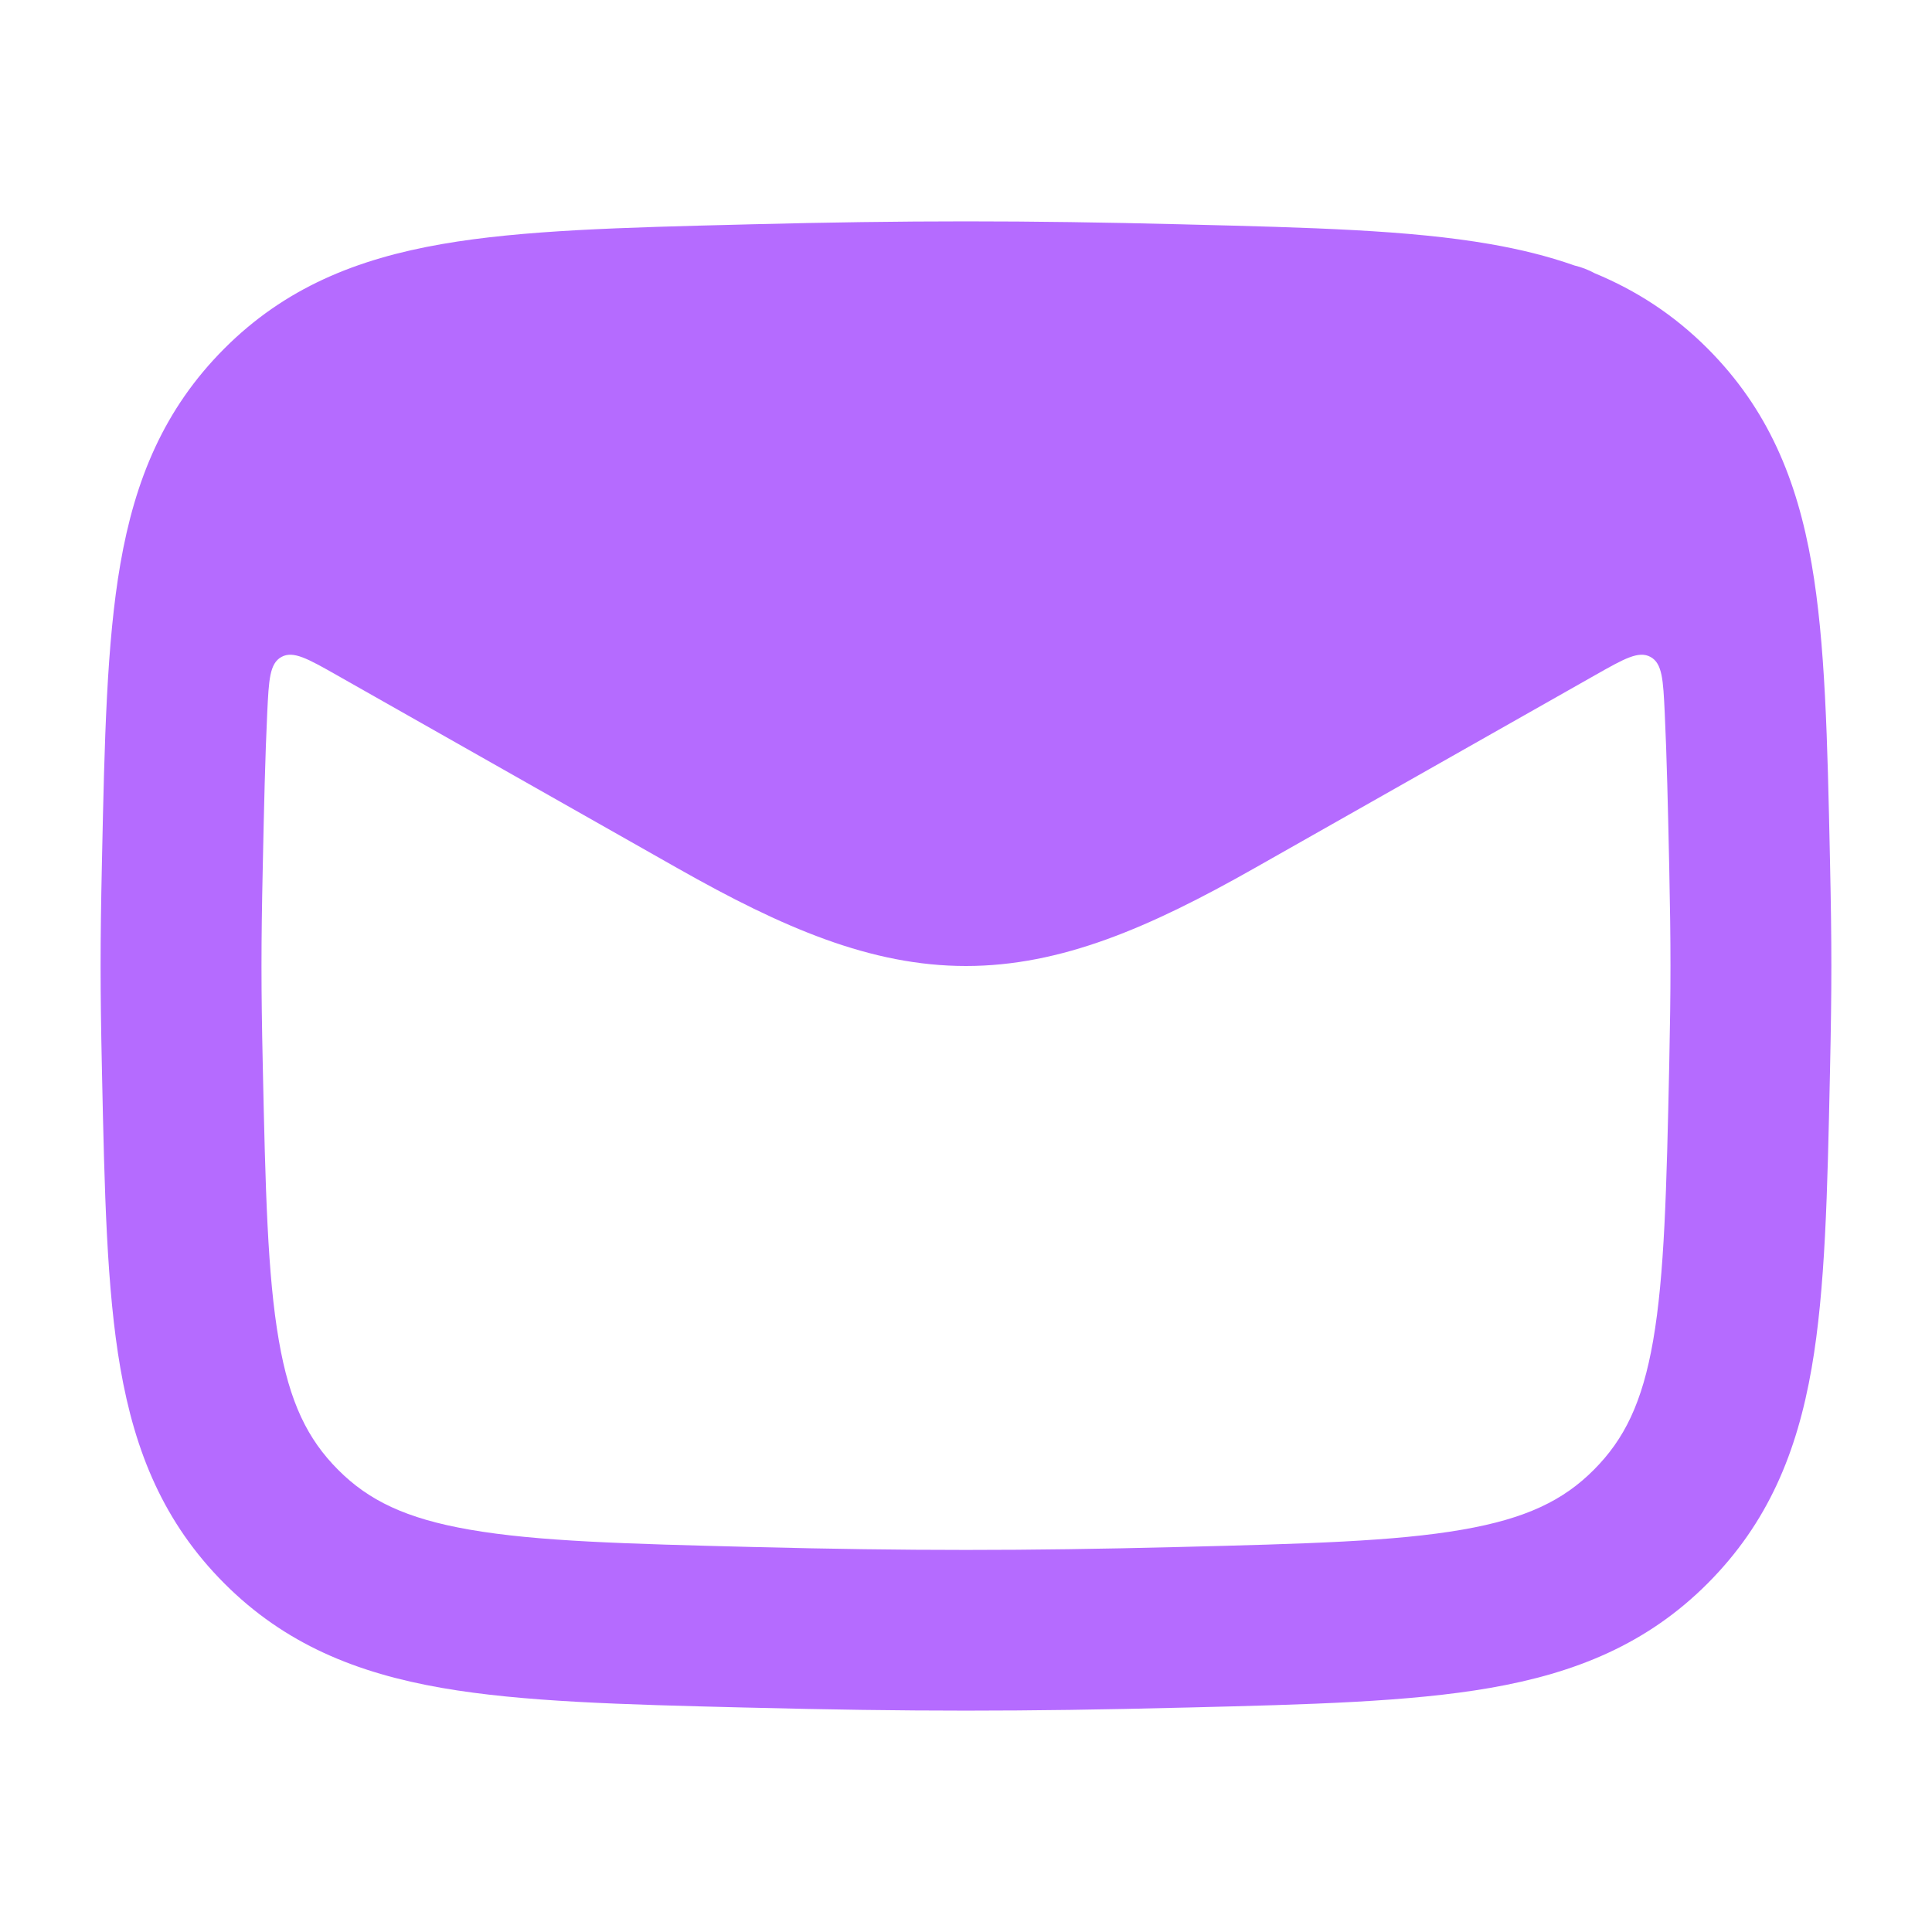 <svg width="46" height="46" viewBox="0 0 46 46" fill="none" xmlns="http://www.w3.org/2000/svg">
<path fill-rule="evenodd" clip-rule="evenodd" d="M28.141 5.341C24.392 5.247 21.607 5.247 17.859 5.341L17.715 5.345C14.822 5.417 12.442 5.477 10.523 5.811C8.487 6.165 6.782 6.855 5.338 8.302C3.902 9.743 3.214 11.421 2.866 13.425C2.539 15.305 2.489 17.626 2.429 20.435L2.426 20.579C2.385 22.492 2.385 23.508 2.426 25.421L2.429 25.565C2.489 28.374 2.539 30.695 2.866 32.575C3.214 34.579 3.902 36.257 5.338 37.697C6.782 39.145 8.487 39.835 10.523 40.189C12.442 40.523 14.822 40.583 17.715 40.655L17.859 40.658C21.607 40.753 24.392 40.753 28.141 40.658L28.284 40.655C31.177 40.583 33.557 40.523 35.476 40.189C37.512 39.835 39.217 39.145 40.661 37.697C42.097 36.257 42.785 34.579 43.134 32.575C43.461 30.695 43.51 28.374 43.57 25.565L43.573 25.421C43.614 23.508 43.614 22.492 43.573 20.579L43.57 20.435C43.51 17.626 43.461 15.305 43.134 13.425C42.785 11.421 42.097 9.743 40.661 8.302C39.85 7.489 38.956 6.915 37.967 6.505C37.816 6.423 37.655 6.361 37.487 6.321C36.855 6.098 36.186 5.934 35.476 5.811C33.557 5.477 31.177 5.417 28.284 5.345L28.141 5.341ZM39.636 16.963C39.599 16.186 39.58 15.797 39.299 15.642C39.017 15.487 38.671 15.683 37.979 16.075L29.861 20.675C27.37 22.086 25.263 23 22.999 23C20.735 23 18.629 22.086 16.138 20.675L8.02 16.075C7.328 15.683 6.982 15.487 6.7 15.642C6.419 15.798 6.401 16.186 6.363 16.963C6.313 18.011 6.286 19.225 6.256 20.661C6.216 22.519 6.216 23.481 6.256 25.339C6.32 28.329 6.368 30.359 6.64 31.921C6.895 33.392 7.322 34.266 8.052 34.997C8.774 35.722 9.66 36.156 11.181 36.42C12.787 36.7 14.883 36.757 17.955 36.834C21.639 36.926 24.36 36.926 28.044 36.834C31.117 36.757 33.212 36.7 34.819 36.42C36.339 36.156 37.225 35.722 37.947 34.997C38.677 34.266 39.104 33.392 39.36 31.921C39.631 30.359 39.68 28.329 39.744 25.339C39.783 23.481 39.783 22.519 39.744 20.661C39.713 19.225 39.686 18.011 39.636 16.963Z" fill="#B56BFF"/>
</svg>
